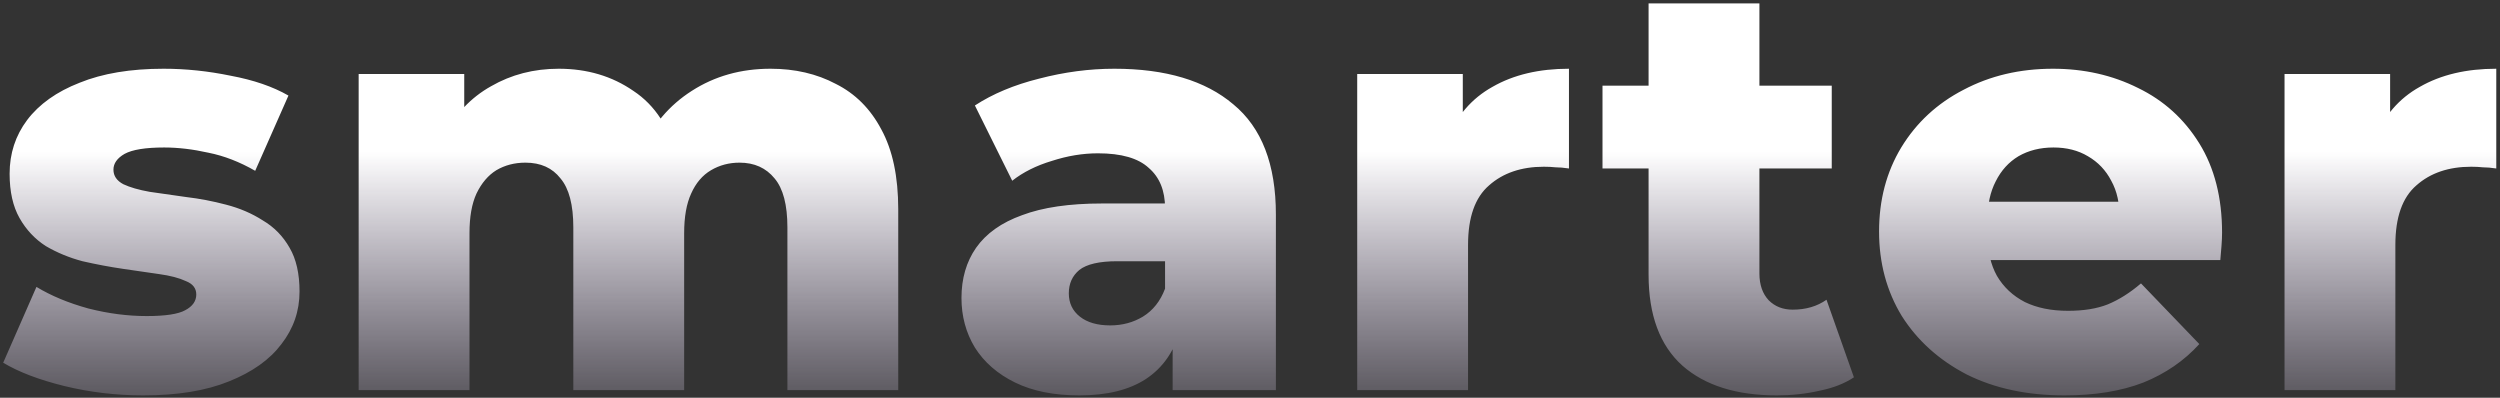 <svg width="660" height="105" viewBox="0 0 660 105" fill="none" xmlns="http://www.w3.org/2000/svg">
<rect x="0" y="0" width="660" height="105" fill="#333333" stroke="none"/>
<path d="M37.804 104.386C30.72 104.386 23.79 103.565 17.014 101.922C10.341 100.279 4.951 98.226 0.844 95.762L9.622 75.742C13.524 78.103 18.092 80.003 23.328 81.44C28.564 82.775 33.698 83.442 38.728 83.442C43.656 83.442 47.044 82.929 48.892 81.902C50.843 80.875 51.818 79.489 51.818 77.744C51.818 76.101 50.894 74.921 49.046 74.202C47.301 73.381 44.94 72.765 41.962 72.354C39.088 71.943 35.905 71.481 32.414 70.968C28.924 70.455 25.382 69.787 21.788 68.966C18.298 68.042 15.064 66.707 12.086 64.962C9.212 63.114 6.902 60.65 5.156 57.57C3.411 54.49 2.538 50.589 2.538 45.866C2.538 40.527 4.078 35.805 7.158 31.698C10.341 27.489 14.961 24.203 21.018 21.842C27.076 19.378 34.468 18.146 43.194 18.146C49.046 18.146 54.95 18.762 60.904 19.994C66.962 21.123 72.044 22.869 76.15 25.23L67.372 45.096C63.266 42.735 59.159 41.143 55.052 40.322C50.946 39.398 47.044 38.936 43.348 38.936C38.42 38.936 34.93 39.501 32.876 40.63C30.926 41.759 29.95 43.145 29.95 44.788C29.95 46.431 30.823 47.714 32.568 48.638C34.314 49.459 36.624 50.127 39.498 50.64C42.476 51.051 45.71 51.513 49.2 52.026C52.691 52.437 56.182 53.104 59.672 54.028C63.266 54.952 66.5 56.338 69.374 58.186C72.352 59.931 74.713 62.344 76.458 65.424C78.204 68.401 79.076 72.251 79.076 76.974C79.076 82.107 77.485 86.727 74.302 90.834C71.222 94.941 66.602 98.226 60.442 100.69C54.385 103.154 46.839 104.386 37.804 104.386ZM203.409 18.146C209.877 18.146 215.626 19.481 220.657 22.15C225.79 24.717 229.794 28.721 232.669 34.162C235.646 39.603 237.135 46.636 237.135 55.26L237.135 103L207.875 103L207.875 60.034C207.875 54.079 206.746 49.767 204.487 47.098C202.228 44.326 199.148 42.94 195.247 42.94C192.475 42.94 189.96 43.607 187.701 44.942C185.442 46.277 183.697 48.33 182.465 51.102C181.233 53.771 180.617 57.262 180.617 61.574L180.617 103H151.357L151.357 60.034C151.357 54.079 150.228 49.767 147.969 47.098C145.813 44.326 142.733 42.94 138.729 42.94C135.854 42.94 133.288 43.607 131.029 44.942C128.873 46.277 127.128 48.33 125.793 51.102C124.561 53.771 123.945 57.262 123.945 61.574V103H94.685L94.685 19.532L122.559 19.532L122.559 42.786L117.015 36.164C120.095 30.209 124.304 25.743 129.643 22.766C134.982 19.686 140.936 18.146 147.507 18.146C155.002 18.146 161.572 20.097 167.219 23.998C172.968 27.797 176.818 33.751 178.769 41.862L169.221 39.86C172.198 33.084 176.664 27.797 182.619 23.998C188.676 20.097 195.606 18.146 203.409 18.146ZM309.577 103V87.446L307.575 83.596V54.952C307.575 50.332 306.138 46.79 303.263 44.326C300.491 41.759 296.025 40.476 289.865 40.476C285.861 40.476 281.806 41.143 277.699 42.478C273.592 43.71 270.102 45.455 267.227 47.714L257.371 27.848C262.094 24.768 267.74 22.407 274.311 20.764C280.984 19.019 287.606 18.146 294.177 18.146C307.729 18.146 318.201 21.277 325.593 27.54C333.088 33.7 336.835 43.402 336.835 56.646V103H309.577ZM284.937 104.386C278.264 104.386 272.617 103.257 267.997 100.998C263.377 98.739 259.835 95.659 257.371 91.758C255.01 87.857 253.829 83.493 253.829 78.668C253.829 73.535 255.112 69.12 257.679 65.424C260.348 61.625 264.404 58.751 269.845 56.8C275.286 54.747 282.319 53.72 290.943 53.72L310.655 53.72V68.966L294.947 68.966C290.224 68.966 286.888 69.736 284.937 71.276C283.089 72.816 282.165 74.869 282.165 77.436C282.165 80.003 283.14 82.056 285.091 83.596C287.042 85.136 289.711 85.906 293.099 85.906C296.282 85.906 299.156 85.136 301.723 83.596C304.392 81.953 306.343 79.489 307.575 76.204L311.579 86.984C310.039 92.733 307.01 97.097 302.493 100.074C298.078 102.949 292.226 104.386 284.937 104.386ZM358.304 103V19.532L386.178 19.532V43.864L382.02 36.934C384.484 30.671 388.488 26 394.032 22.92C399.576 19.737 406.301 18.146 414.206 18.146V44.48C412.871 44.275 411.691 44.172 410.664 44.172C409.74 44.069 408.713 44.018 407.584 44.018C401.629 44.018 396.804 45.661 393.108 48.946C389.412 52.129 387.564 57.365 387.564 64.654V103H358.304ZM469.105 104.386C458.428 104.386 450.112 101.768 444.157 96.532C438.203 91.193 435.225 83.185 435.225 72.508V0.898L464.485 0.898V72.2C464.485 75.177 465.307 77.539 466.949 79.284C468.592 80.927 470.697 81.748 473.263 81.748C476.754 81.748 479.731 80.875 482.195 79.13L489.433 99.612C486.969 101.255 483.941 102.435 480.347 103.154C476.754 103.975 473.007 104.386 469.105 104.386ZM423.059 44.48V22.612L483.581 22.612V44.48H423.059ZM545.046 104.386C535.19 104.386 526.566 102.538 519.174 98.842C511.885 95.043 506.187 89.91 502.08 83.442C498.076 76.871 496.074 69.428 496.074 61.112C496.074 52.796 498.025 45.404 501.926 38.936C505.93 32.365 511.423 27.283 518.404 23.69C525.385 19.994 533.239 18.146 541.966 18.146C550.179 18.146 557.674 19.84 564.45 23.228C571.226 26.513 576.616 31.39 580.62 37.858C584.624 44.326 586.626 52.18 586.626 61.42C586.626 62.447 586.575 63.627 586.472 64.962C586.369 66.297 586.267 67.529 586.164 68.658L520.098 68.658V53.258H570.61L559.522 57.57C559.625 53.771 558.906 50.486 557.366 47.714C555.929 44.942 553.875 42.786 551.206 41.246C548.639 39.706 545.611 38.936 542.12 38.936C538.629 38.936 535.549 39.706 532.88 41.246C530.313 42.786 528.311 44.993 526.874 47.868C525.437 50.64 524.718 53.925 524.718 57.724V62.19C524.718 66.297 525.539 69.839 527.182 72.816C528.927 75.793 531.391 78.103 534.574 79.746C537.757 81.286 541.555 82.056 545.97 82.056C550.077 82.056 553.567 81.491 556.442 80.362C559.419 79.13 562.345 77.282 565.22 74.818L580.62 90.834C576.616 95.249 571.688 98.637 565.836 100.998C559.984 103.257 553.054 104.386 545.046 104.386ZM603.117 103V19.532H630.991V43.864L626.833 36.934C629.297 30.671 633.301 26 638.845 22.92C644.389 19.737 651.113 18.146 659.019 18.146V44.48C657.684 44.275 656.503 44.172 655.477 44.172C654.553 44.069 653.526 44.018 652.397 44.018C646.442 44.018 641.617 45.661 637.921 48.946C634.225 52.129 632.377 57.365 632.377 64.654V103H603.117Z" fill="url(#paint0_linear_114_800)"/>
<defs>
<linearGradient id="paint0_linear_114_800" x1="330" y1="-12.789" x2="330" y2="122.443" gradientUnits="userSpaceOnUse">
<stop offset="0.296" stop-color="white"/>
<stop offset="0.391" stop-color="white"/>
<stop offset="1" stop-color="#EADAFF" stop-opacity="0"/>
</linearGradient>
</defs>
</svg>

